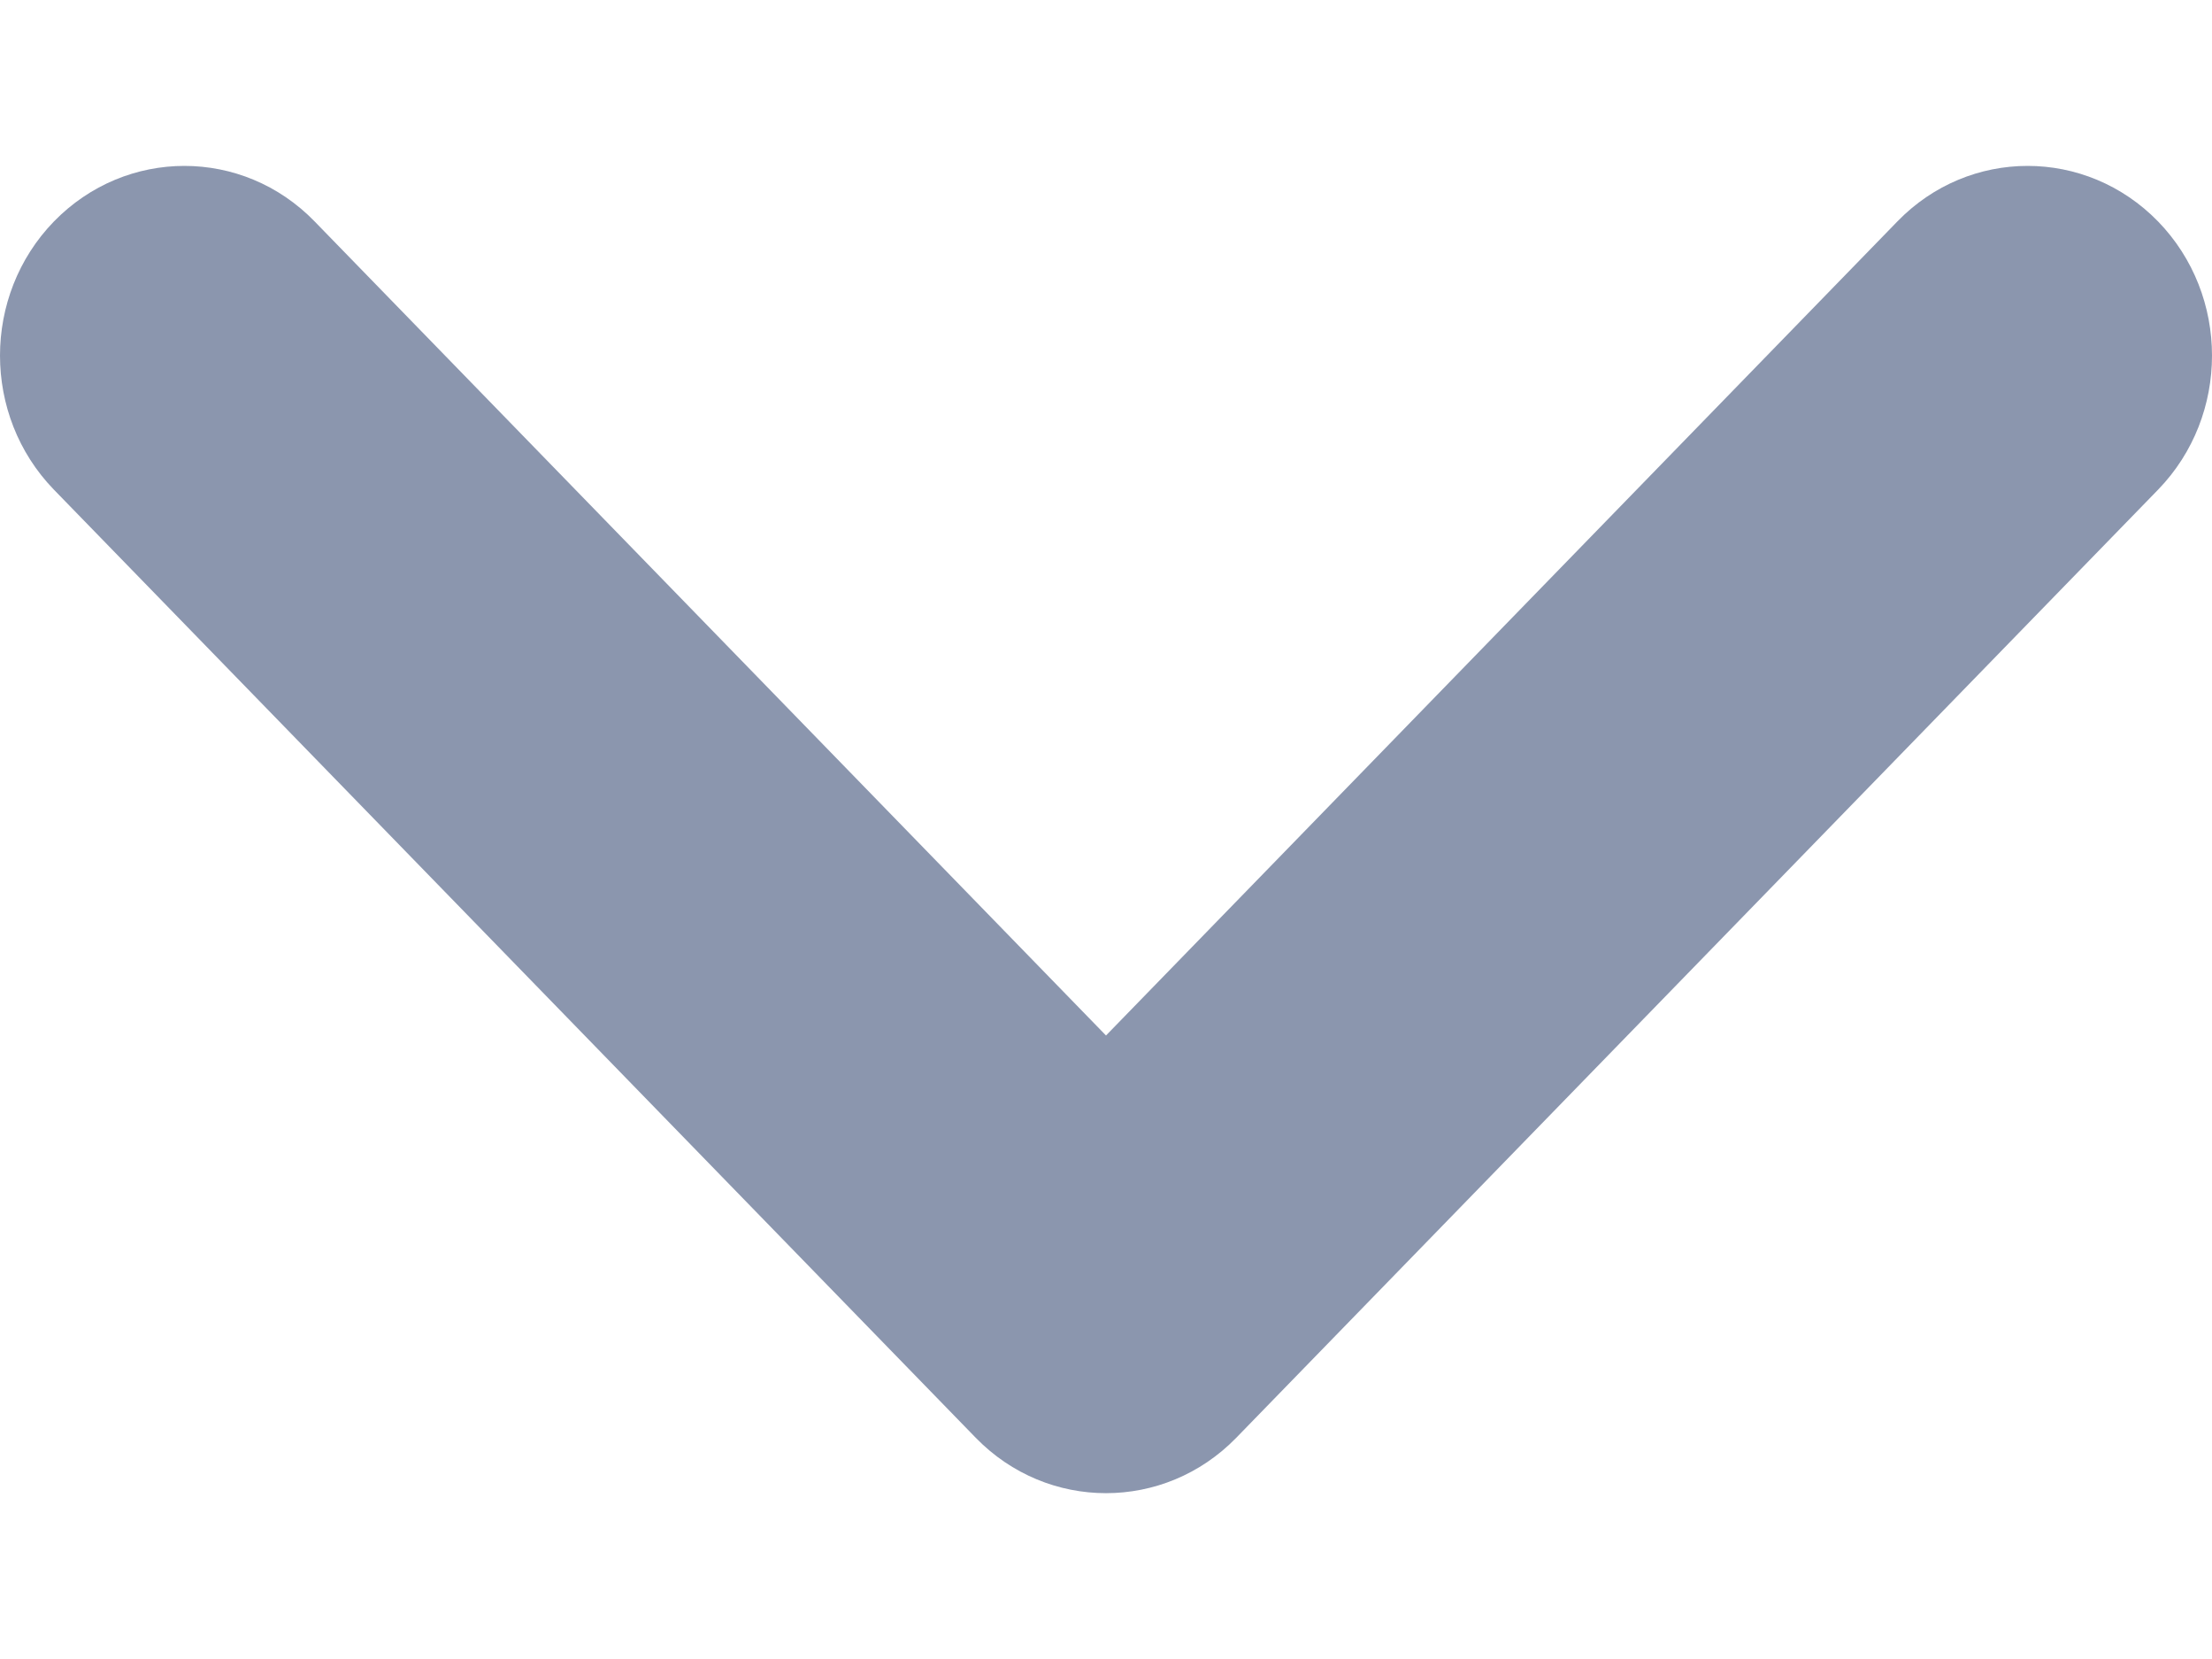 <svg width="8" height="6" viewBox="0 0 8 6" fill="none" xmlns="http://www.w3.org/2000/svg">
<path d="M3.529 5.2C3.789 5.467 4.211 5.467 4.471 5.2L7.805 1.771C8.065 1.503 8.065 1.069 7.805 0.801C7.544 0.533 7.122 0.533 6.862 0.801L4 3.745L1.138 0.801C0.878 0.533 0.456 0.533 0.195 0.801C-0.065 1.069 -0.065 1.503 0.195 1.771L3.529 5.2Z" fill="#8B96AE"/>
</svg>
